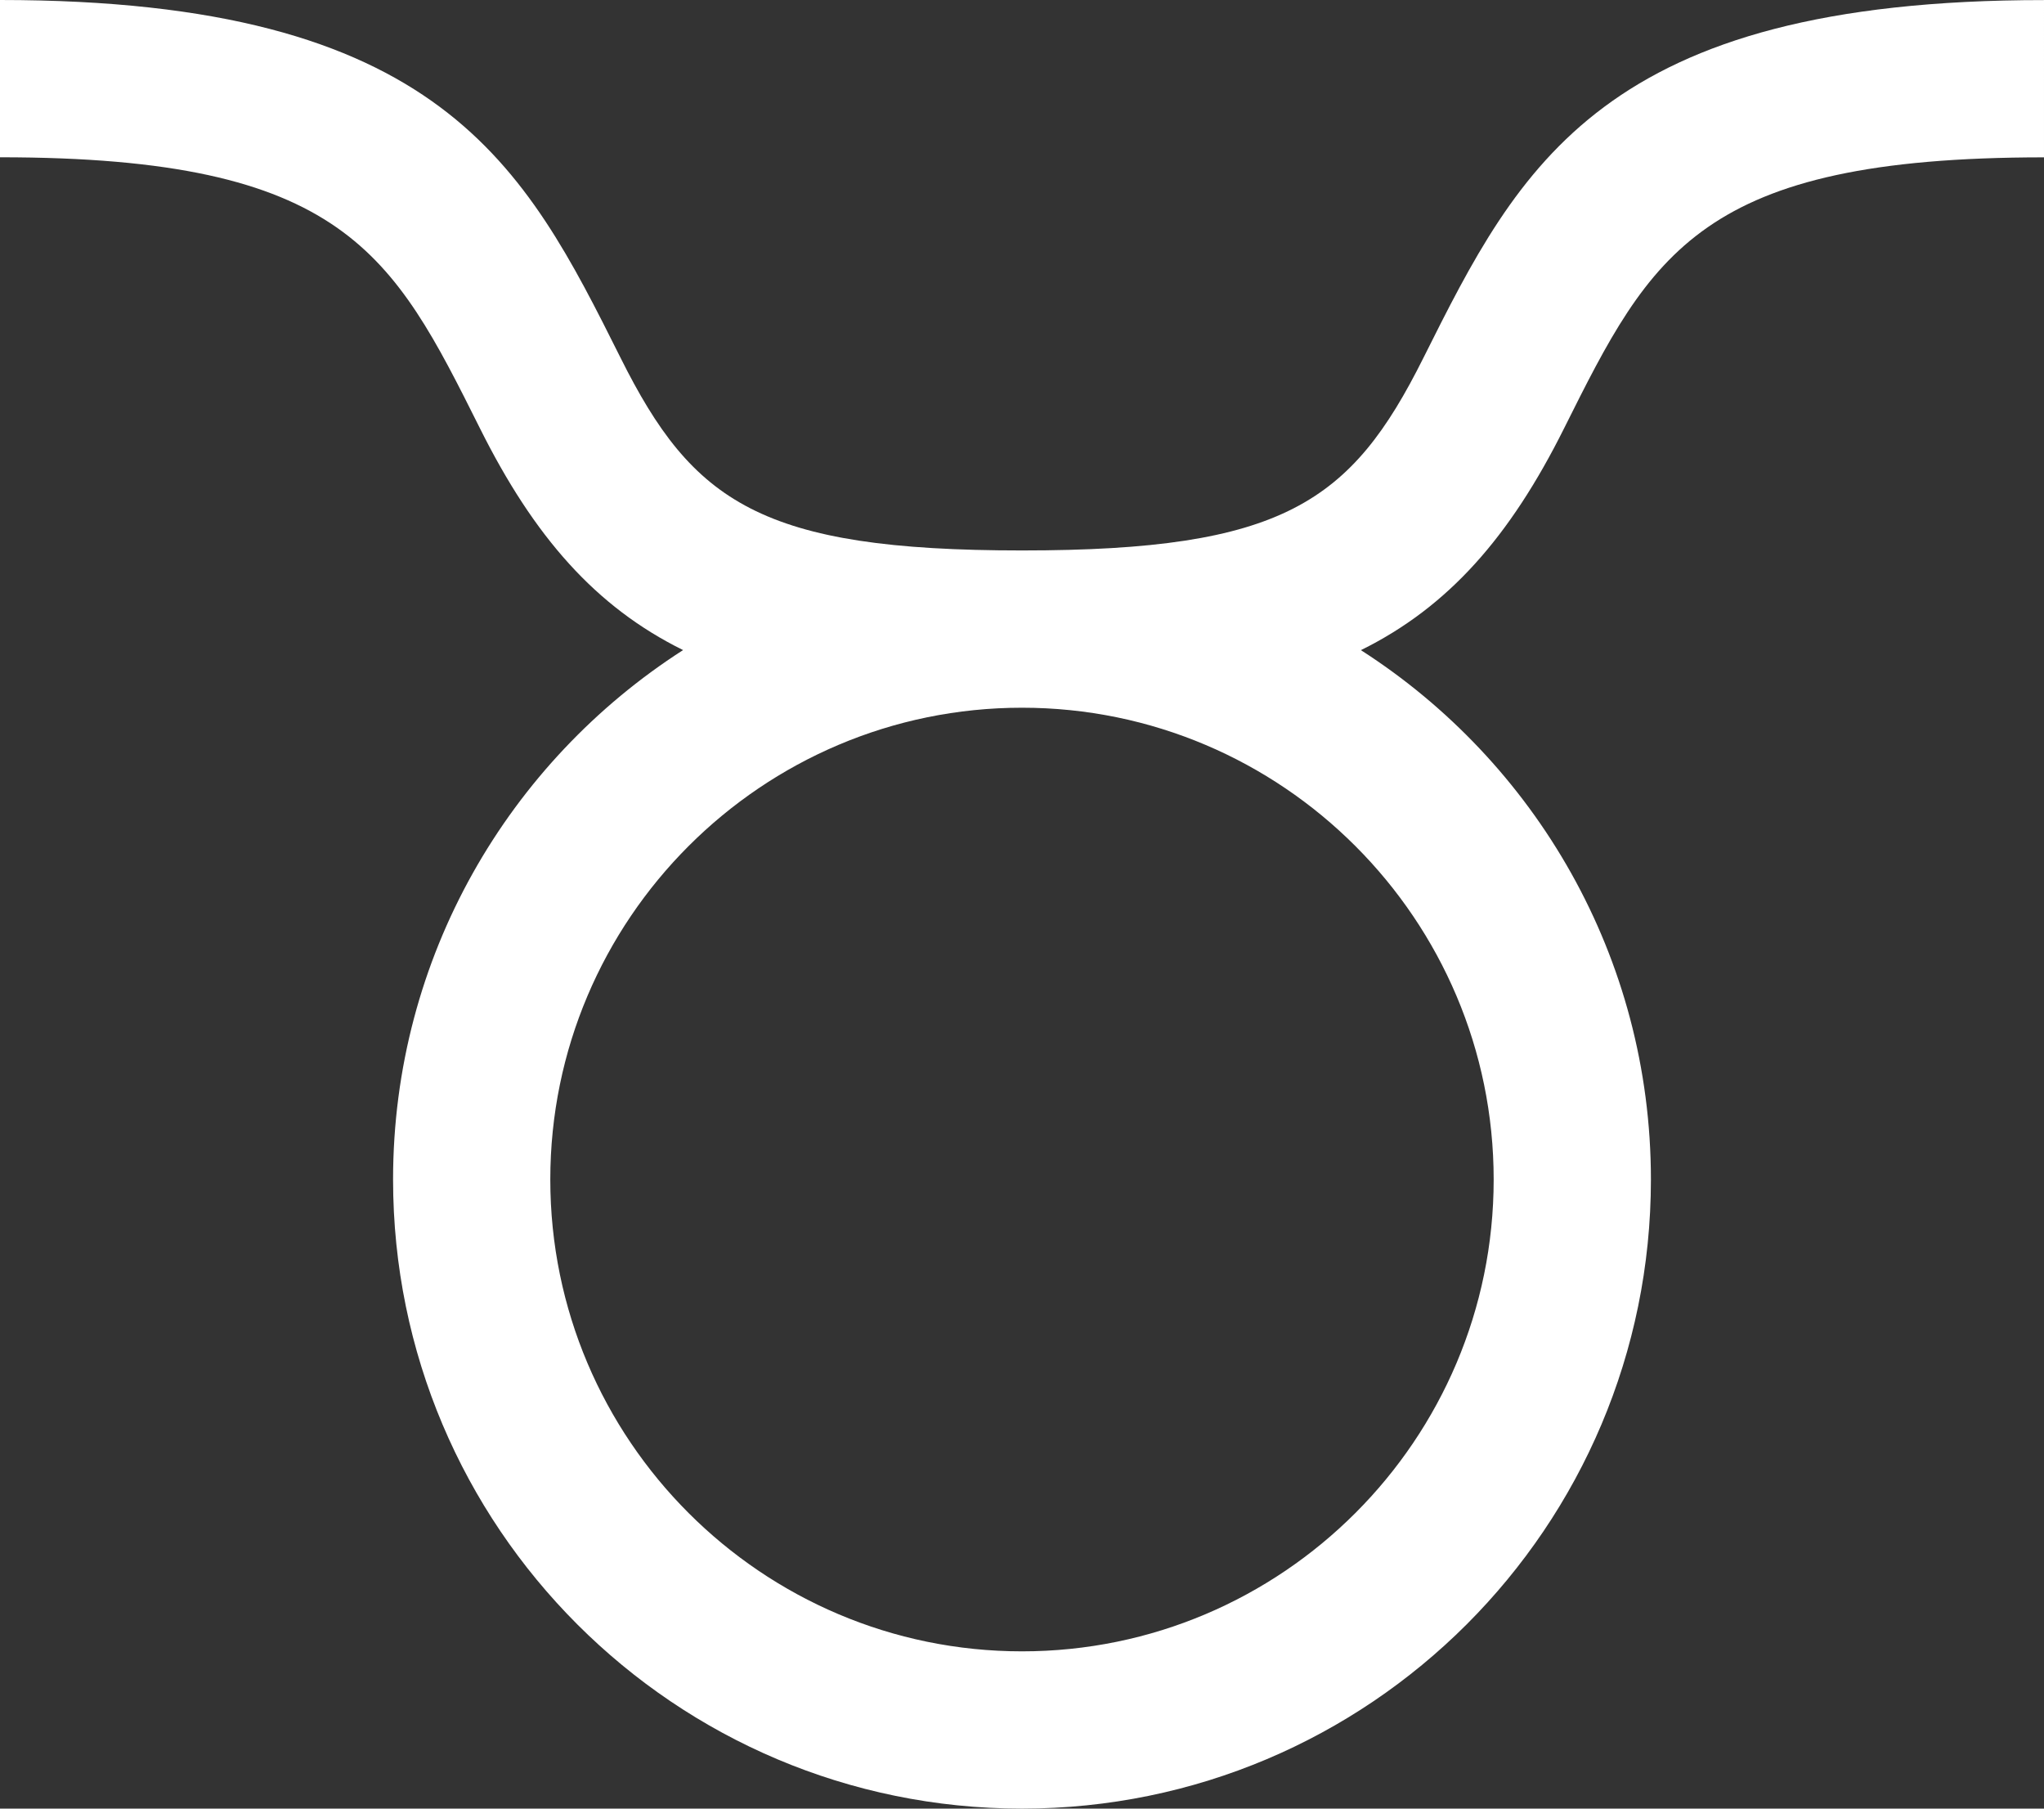 <svg version="1.1" id="图层_1" x="0px" y="0px" width="190px" height="168.077px" viewBox="0 0 190 168.077" enable-background="new 0 0 190 168.077" xml:space="preserve" xmlns="http://www.w3.org/2000/svg" xmlns:xlink="http://www.w3.org/1999/xlink" xmlns:xml="http://www.w3.org/XML/1998/namespace">
  <rect x="0" y="0" width="190" height="168.077" fill="#333333" stroke="none"/>
  <path fill="#FFFFFF" d="M132.306,33.272C125.604,46.689,119.275,51.154,95,51.154c-24.276,0-30.605-4.465-37.306-17.882
	C48.757,15.413,41.047,0,0,0v14.616c32.022,0,36.494,8.952,44.613,25.188c5.027,10.07,10.75,16.596,18.883,20.608
	c-16.193,10.391-26.958,28.521-26.958,49.202c0,32.285,26.169,58.462,58.462,58.462c32.285,0,58.461-26.177,58.461-58.462
	c0-20.682-10.765-38.812-26.958-49.195c8.134-4.013,13.856-10.537,18.884-20.608c8.116-16.245,12.599-25.189,44.613-25.189V0.007
	C148.953,0,141.242,15.413,132.306,33.272z M138.844,109.615c0,24.181-19.662,43.846-43.844,43.846
	c-24.181,0-43.847-19.665-43.847-43.846c0-24.18,19.666-43.846,43.847-43.846C119.182,65.77,138.844,85.436,138.844,109.615z" class="color c1"/>
</svg>